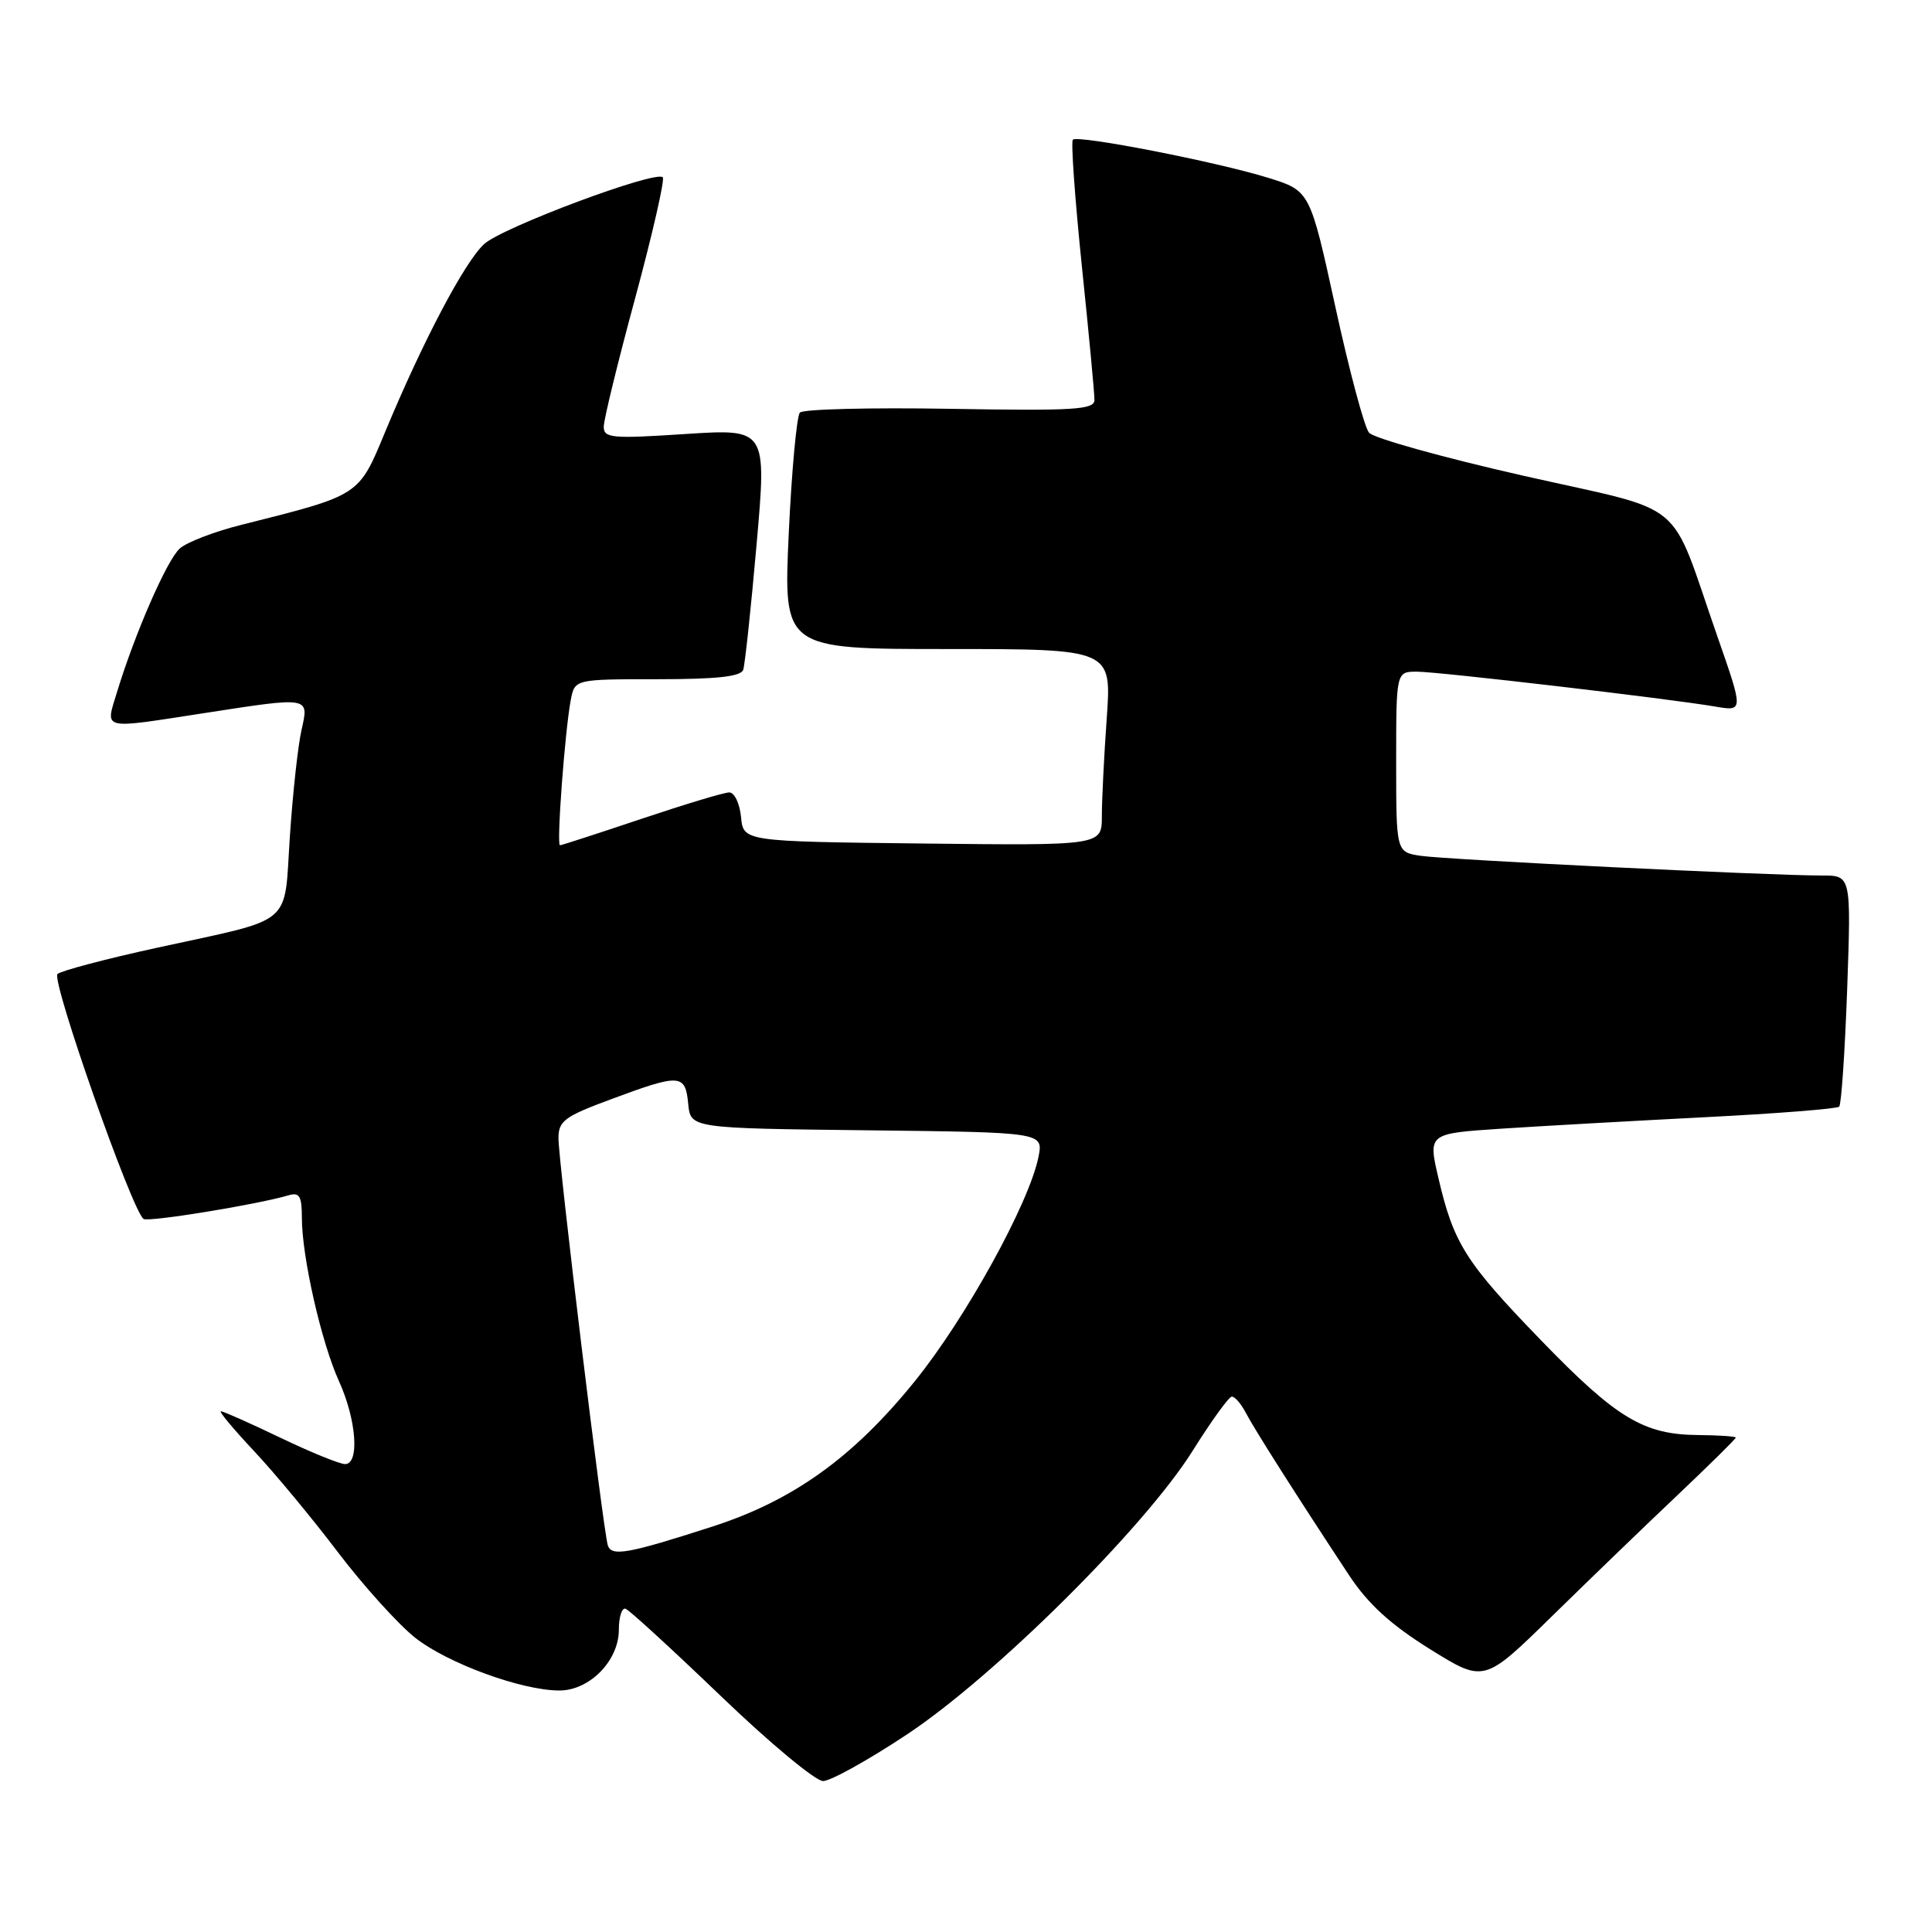 <?xml version="1.0" encoding="UTF-8" standalone="no"?>
<!DOCTYPE svg PUBLIC "-//W3C//DTD SVG 1.1//EN" "http://www.w3.org/Graphics/SVG/1.1/DTD/svg11.dtd" >
<svg xmlns="http://www.w3.org/2000/svg" xmlns:xlink="http://www.w3.org/1999/xlink" version="1.1" viewBox="0 0 256 256">
 <g >
 <path fill="currentColor"
d=" M 120.18 229.82 C 131.80 222.12 151.62 202.44 158.00 192.29 C 160.47 188.34 162.82 185.09 163.21 185.06 C 163.61 185.03 164.46 186.01 165.10 187.25 C 166.26 189.46 171.96 198.43 178.78 208.76 C 181.29 212.55 184.26 215.26 189.45 218.50 C 196.64 222.98 196.64 222.98 205.57 214.23 C 210.48 209.42 217.99 202.17 222.25 198.14 C 226.51 194.10 230.00 190.66 230.00 190.49 C 230.00 190.33 227.76 190.17 225.02 190.15 C 217.79 190.10 214.19 187.93 204.17 177.57 C 194.20 167.27 192.62 164.77 190.61 156.15 C 189.22 150.20 189.22 150.20 198.86 149.56 C 204.16 149.21 216.30 148.53 225.84 148.04 C 235.37 147.56 243.41 146.92 243.70 146.64 C 243.99 146.35 244.46 139.34 244.76 131.06 C 245.29 116.00 245.29 116.00 241.40 116.01 C 234.54 116.02 191.62 113.91 188.25 113.40 C 185.00 112.91 185.00 112.91 185.00 100.95 C 185.00 89.00 185.00 89.00 187.75 89.00 C 190.68 89.01 220.95 92.55 227.26 93.62 C 231.03 94.27 231.03 94.27 227.58 84.38 C 221.02 65.60 223.98 68.05 201.82 63.03 C 191.19 60.62 182.00 58.06 181.40 57.33 C 180.79 56.61 178.78 49.10 176.94 40.65 C 173.58 25.28 173.58 25.28 168.04 23.56 C 161.21 21.44 142.82 17.85 142.16 18.51 C 141.89 18.77 142.43 26.31 143.35 35.25 C 144.28 44.19 145.03 52.17 145.02 53.00 C 145.00 54.29 142.35 54.45 125.88 54.17 C 115.36 53.99 106.41 54.21 105.99 54.67 C 105.57 55.13 104.90 62.36 104.51 70.75 C 103.81 86.00 103.81 86.00 125.55 86.00 C 147.30 86.00 147.30 86.00 146.65 95.15 C 146.29 100.19 146.00 106.05 146.00 108.17 C 146.00 112.04 146.00 112.04 122.25 111.77 C 98.50 111.50 98.50 111.50 98.19 108.25 C 98.01 106.46 97.32 105.00 96.63 105.00 C 95.95 105.00 90.72 106.58 85.00 108.50 C 79.28 110.42 74.42 112.00 74.20 112.00 C 73.72 112.00 74.86 96.80 75.63 92.75 C 76.16 90.00 76.16 90.00 87.11 90.00 C 94.98 90.00 98.18 89.65 98.48 88.75 C 98.71 88.06 99.51 80.59 100.25 72.15 C 101.60 56.81 101.60 56.81 90.80 57.51 C 81.07 58.15 80.00 58.05 80.00 56.54 C 80.00 55.61 81.88 47.92 84.18 39.44 C 86.47 30.96 88.11 23.78 87.82 23.49 C 86.87 22.54 66.55 30.13 64.15 32.34 C 61.56 34.71 56.01 45.26 51.05 57.19 C 47.50 65.76 47.79 65.57 32.00 69.54 C 28.42 70.43 24.74 71.85 23.82 72.68 C 22.12 74.20 17.86 83.96 15.49 91.75 C 13.96 96.79 13.25 96.62 27.00 94.50 C 41.18 92.31 40.95 92.27 39.95 96.74 C 39.48 98.80 38.79 105.14 38.41 110.82 C 37.60 122.92 39.22 121.56 20.86 125.57 C 14.06 127.05 8.10 128.63 7.62 129.06 C 6.74 129.86 17.55 160.60 19.03 161.52 C 19.73 161.95 34.09 159.61 38.25 158.38 C 39.68 157.96 40.00 158.50 40.00 161.37 C 40.00 166.52 42.57 177.84 44.91 183.00 C 47.24 188.13 47.67 194.00 45.72 194.00 C 45.02 194.00 41.16 192.43 37.14 190.50 C 33.12 188.57 29.58 187.00 29.27 187.00 C 28.96 187.00 30.93 189.36 33.64 192.25 C 36.36 195.14 41.35 201.16 44.74 205.63 C 48.13 210.10 52.75 215.21 55.00 217.00 C 59.30 220.40 69.13 224.00 74.13 224.00 C 78.13 224.00 82.00 220.04 82.00 215.96 C 82.00 214.24 82.41 212.98 82.90 213.17 C 83.40 213.35 89.08 218.56 95.53 224.75 C 101.97 230.94 108.06 236.00 109.06 236.00 C 110.05 236.00 115.06 233.22 120.18 229.82 Z  M 80.54 204.77 C 79.94 202.96 74.00 153.96 74.00 150.83 C 74.00 148.52 74.79 147.94 81.06 145.62 C 90.13 142.25 90.81 142.29 91.19 146.25 C 91.50 149.50 91.50 149.50 114.87 149.77 C 138.24 150.04 138.24 150.04 137.61 153.27 C 136.40 159.37 127.97 174.68 121.20 183.04 C 113.03 193.14 105.07 198.84 94.36 202.29 C 83.20 205.89 81.03 206.28 80.54 204.77 Z "/>
</g>
</svg>